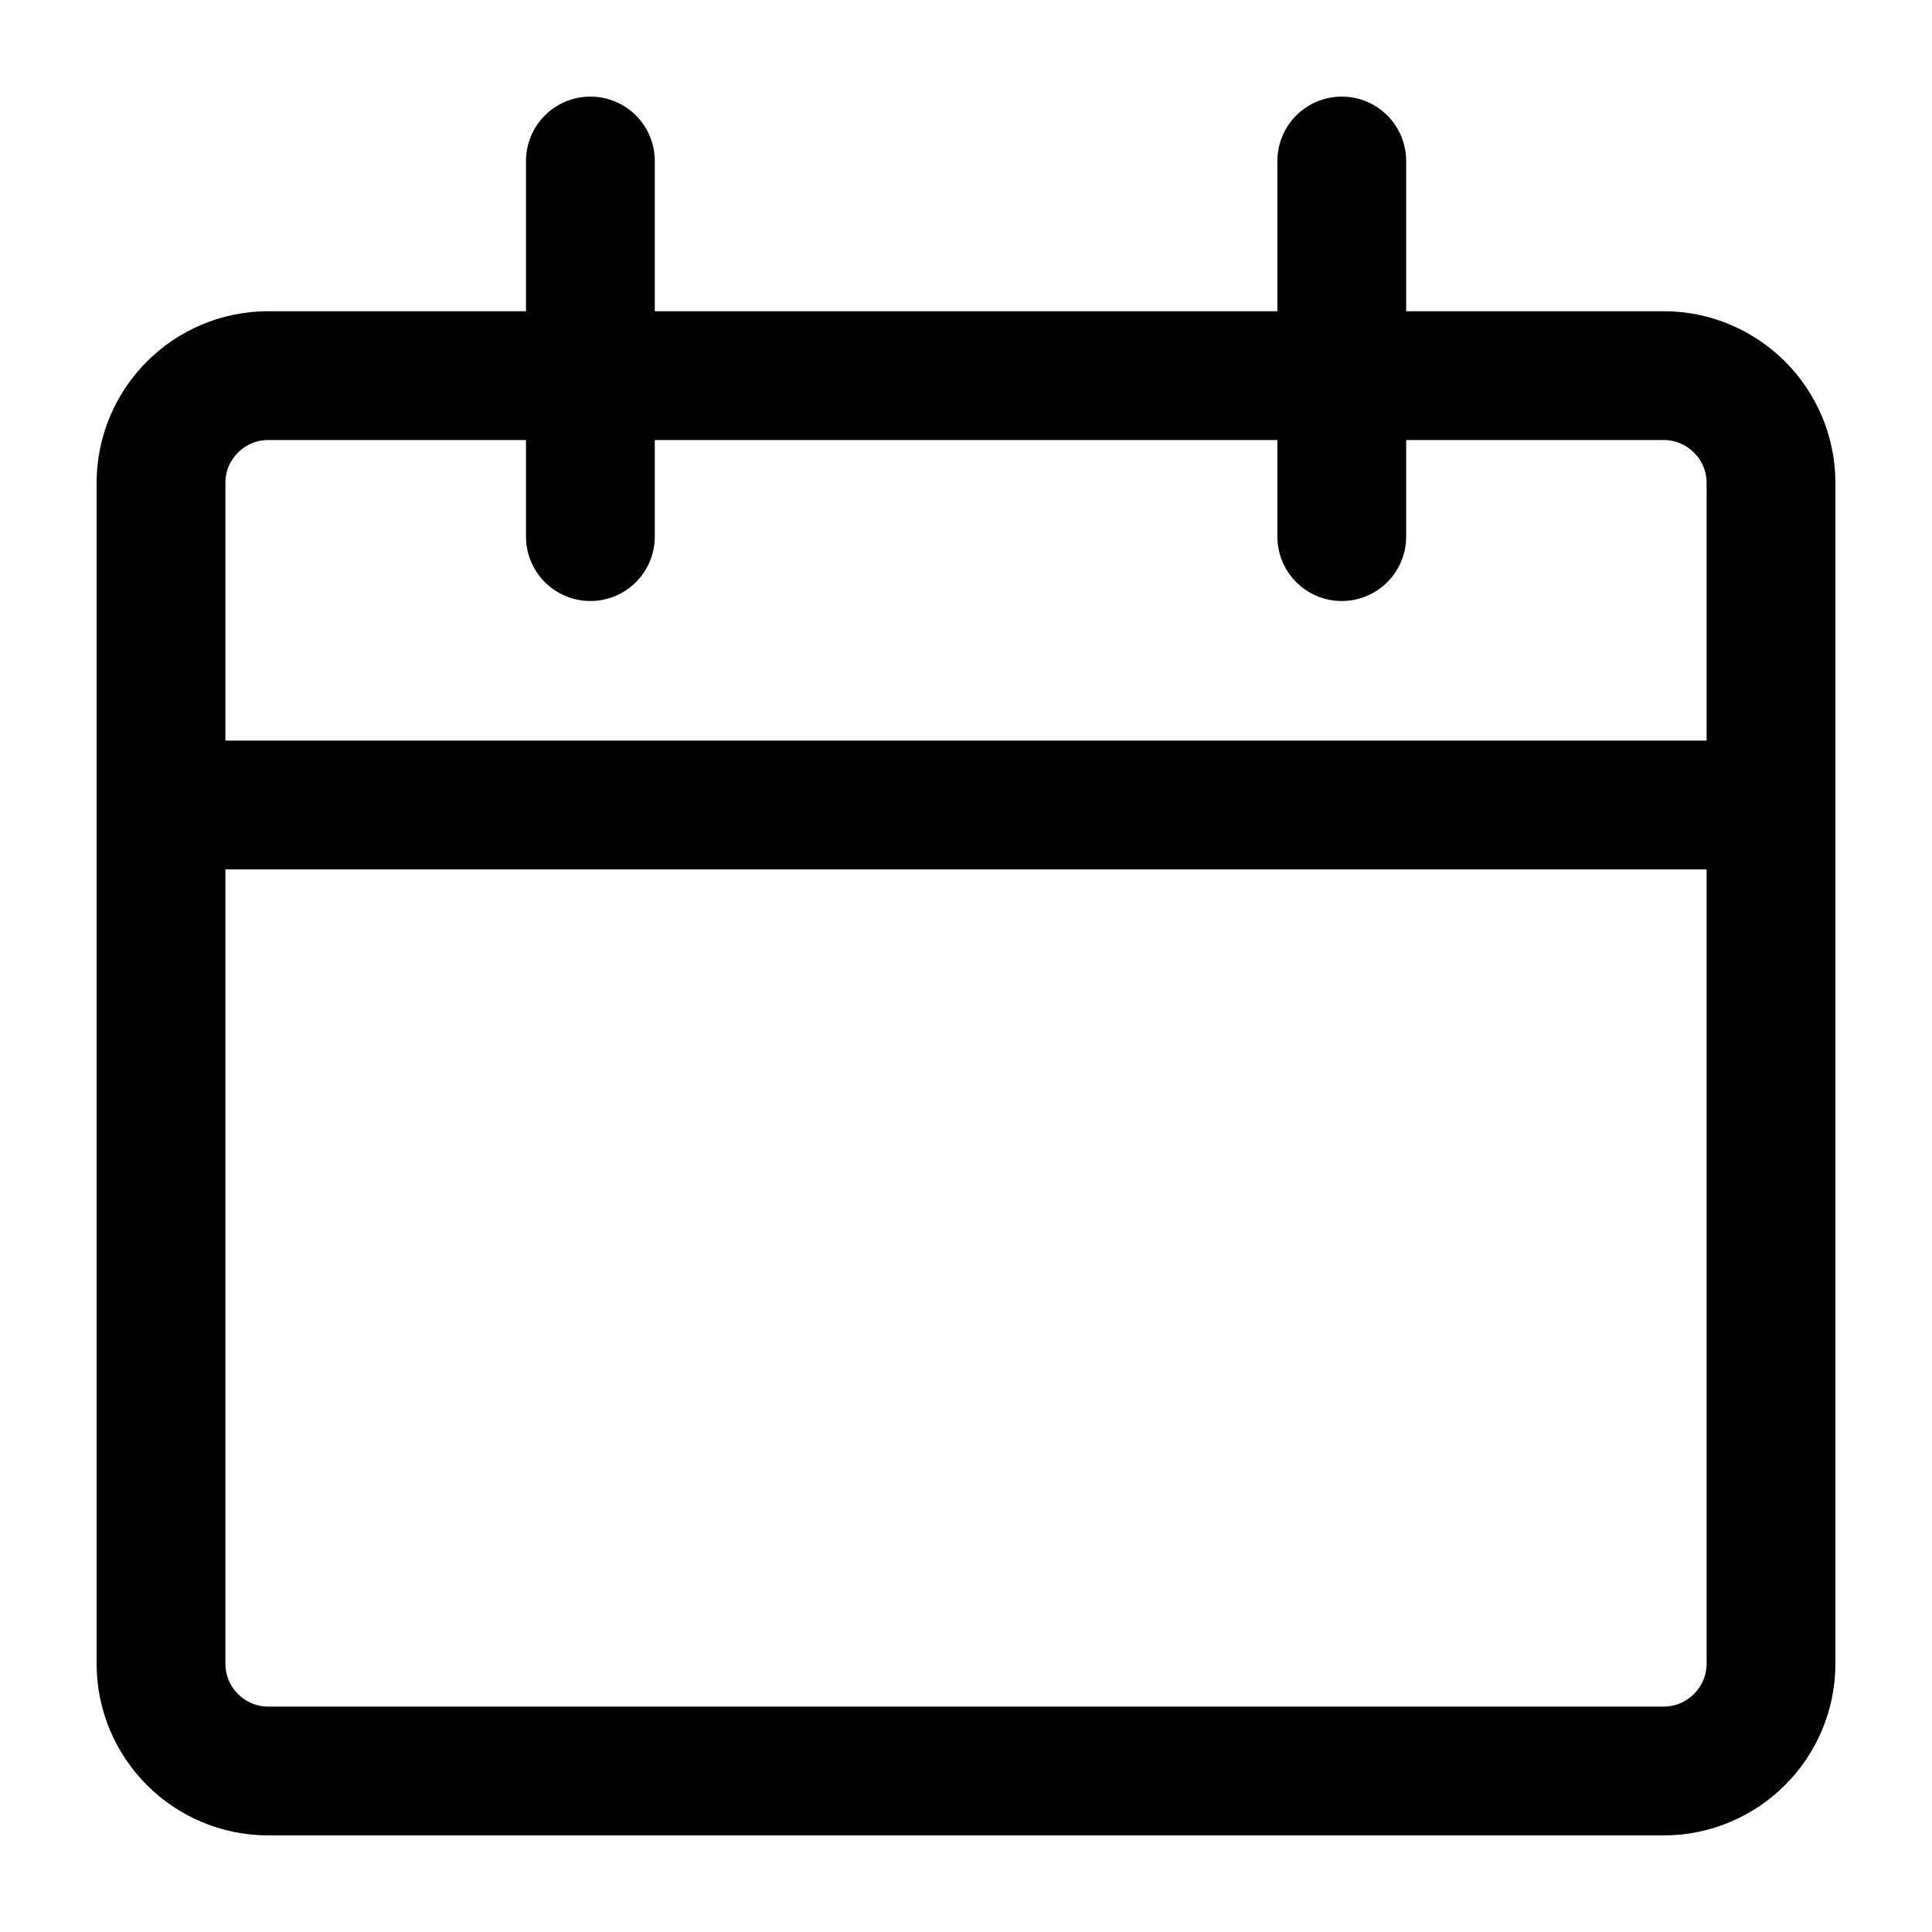 <svg viewBox="0 0 12 12" fill="none" xmlns="http://www.w3.org/2000/svg">
    <path d="M10.333 2.333H1.667C1.298 2.333 1 2.632 1 3V10.333C1 10.701 1.298 11 1.667 11H10.333C10.701 11 11 10.701 11 10.333V3C11 2.632 10.701 2.333 10.333 2.333Z" stroke="currentColor" stroke-width="0.8" stroke-linecap="round" stroke-linejoin="round"/>
    <path d="M1 5H11" stroke="currentColor" stroke-width="0.8" stroke-linecap="round" stroke-linejoin="round"/>
    <path d="M3.667 3.333V1" stroke="currentColor" stroke-width="0.8" stroke-linecap="round" stroke-linejoin="round"/>
    <path d="M8.334 3.333V1" stroke="currentColor" stroke-width="0.8" stroke-linecap="round" stroke-linejoin="round"/>
</svg>
